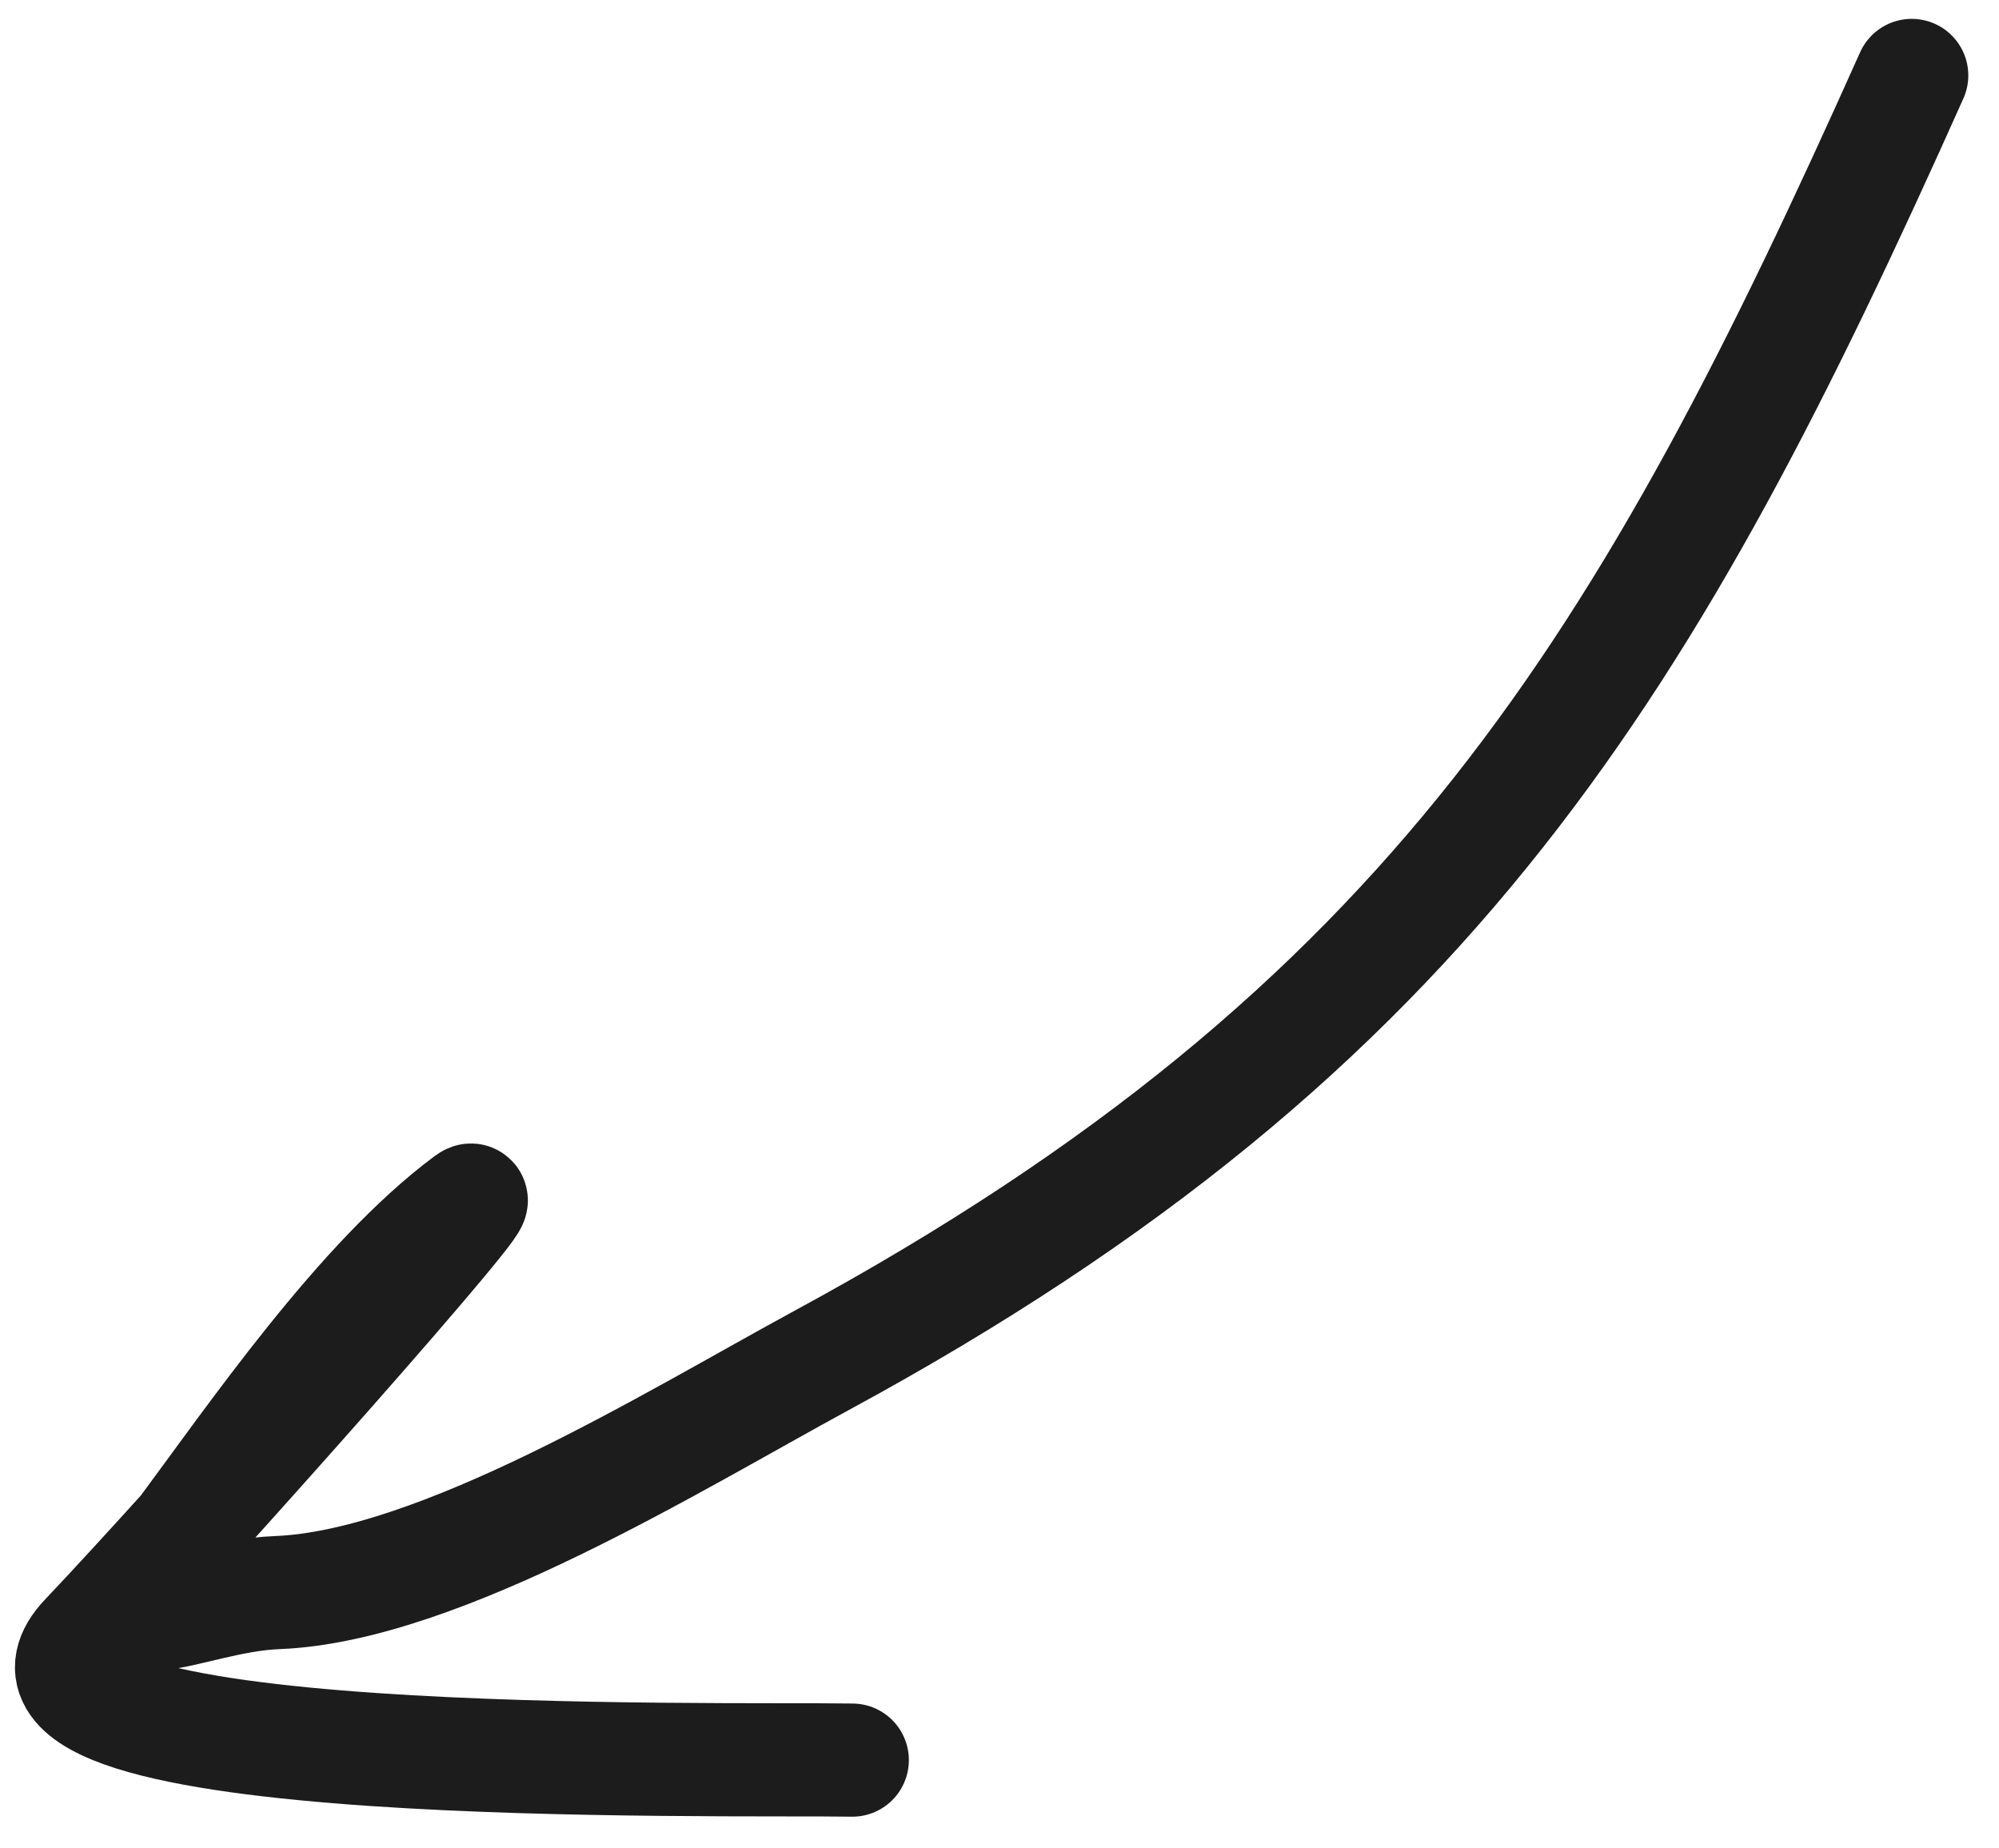 <svg width="53" height="49" viewBox="0 0 53 49" fill="none" xmlns="http://www.w3.org/2000/svg">
<path d="M50.686 2C43.733 17.538 38.011 27.268 21.796 36.06C17.861 38.194 11.659 42.054 7.348 42.222C4.899 42.318 2.312 44.086 4.76 40.785C6.776 38.067 9.582 33.968 12.411 31.859C13.432 31.098 4.967 40.614 2.284 43.436C-1.146 47.045 19.205 46.605 22.597 46.663" stroke="#1C1C1C" stroke-width="3" stroke-linecap="round"/>
</svg>
